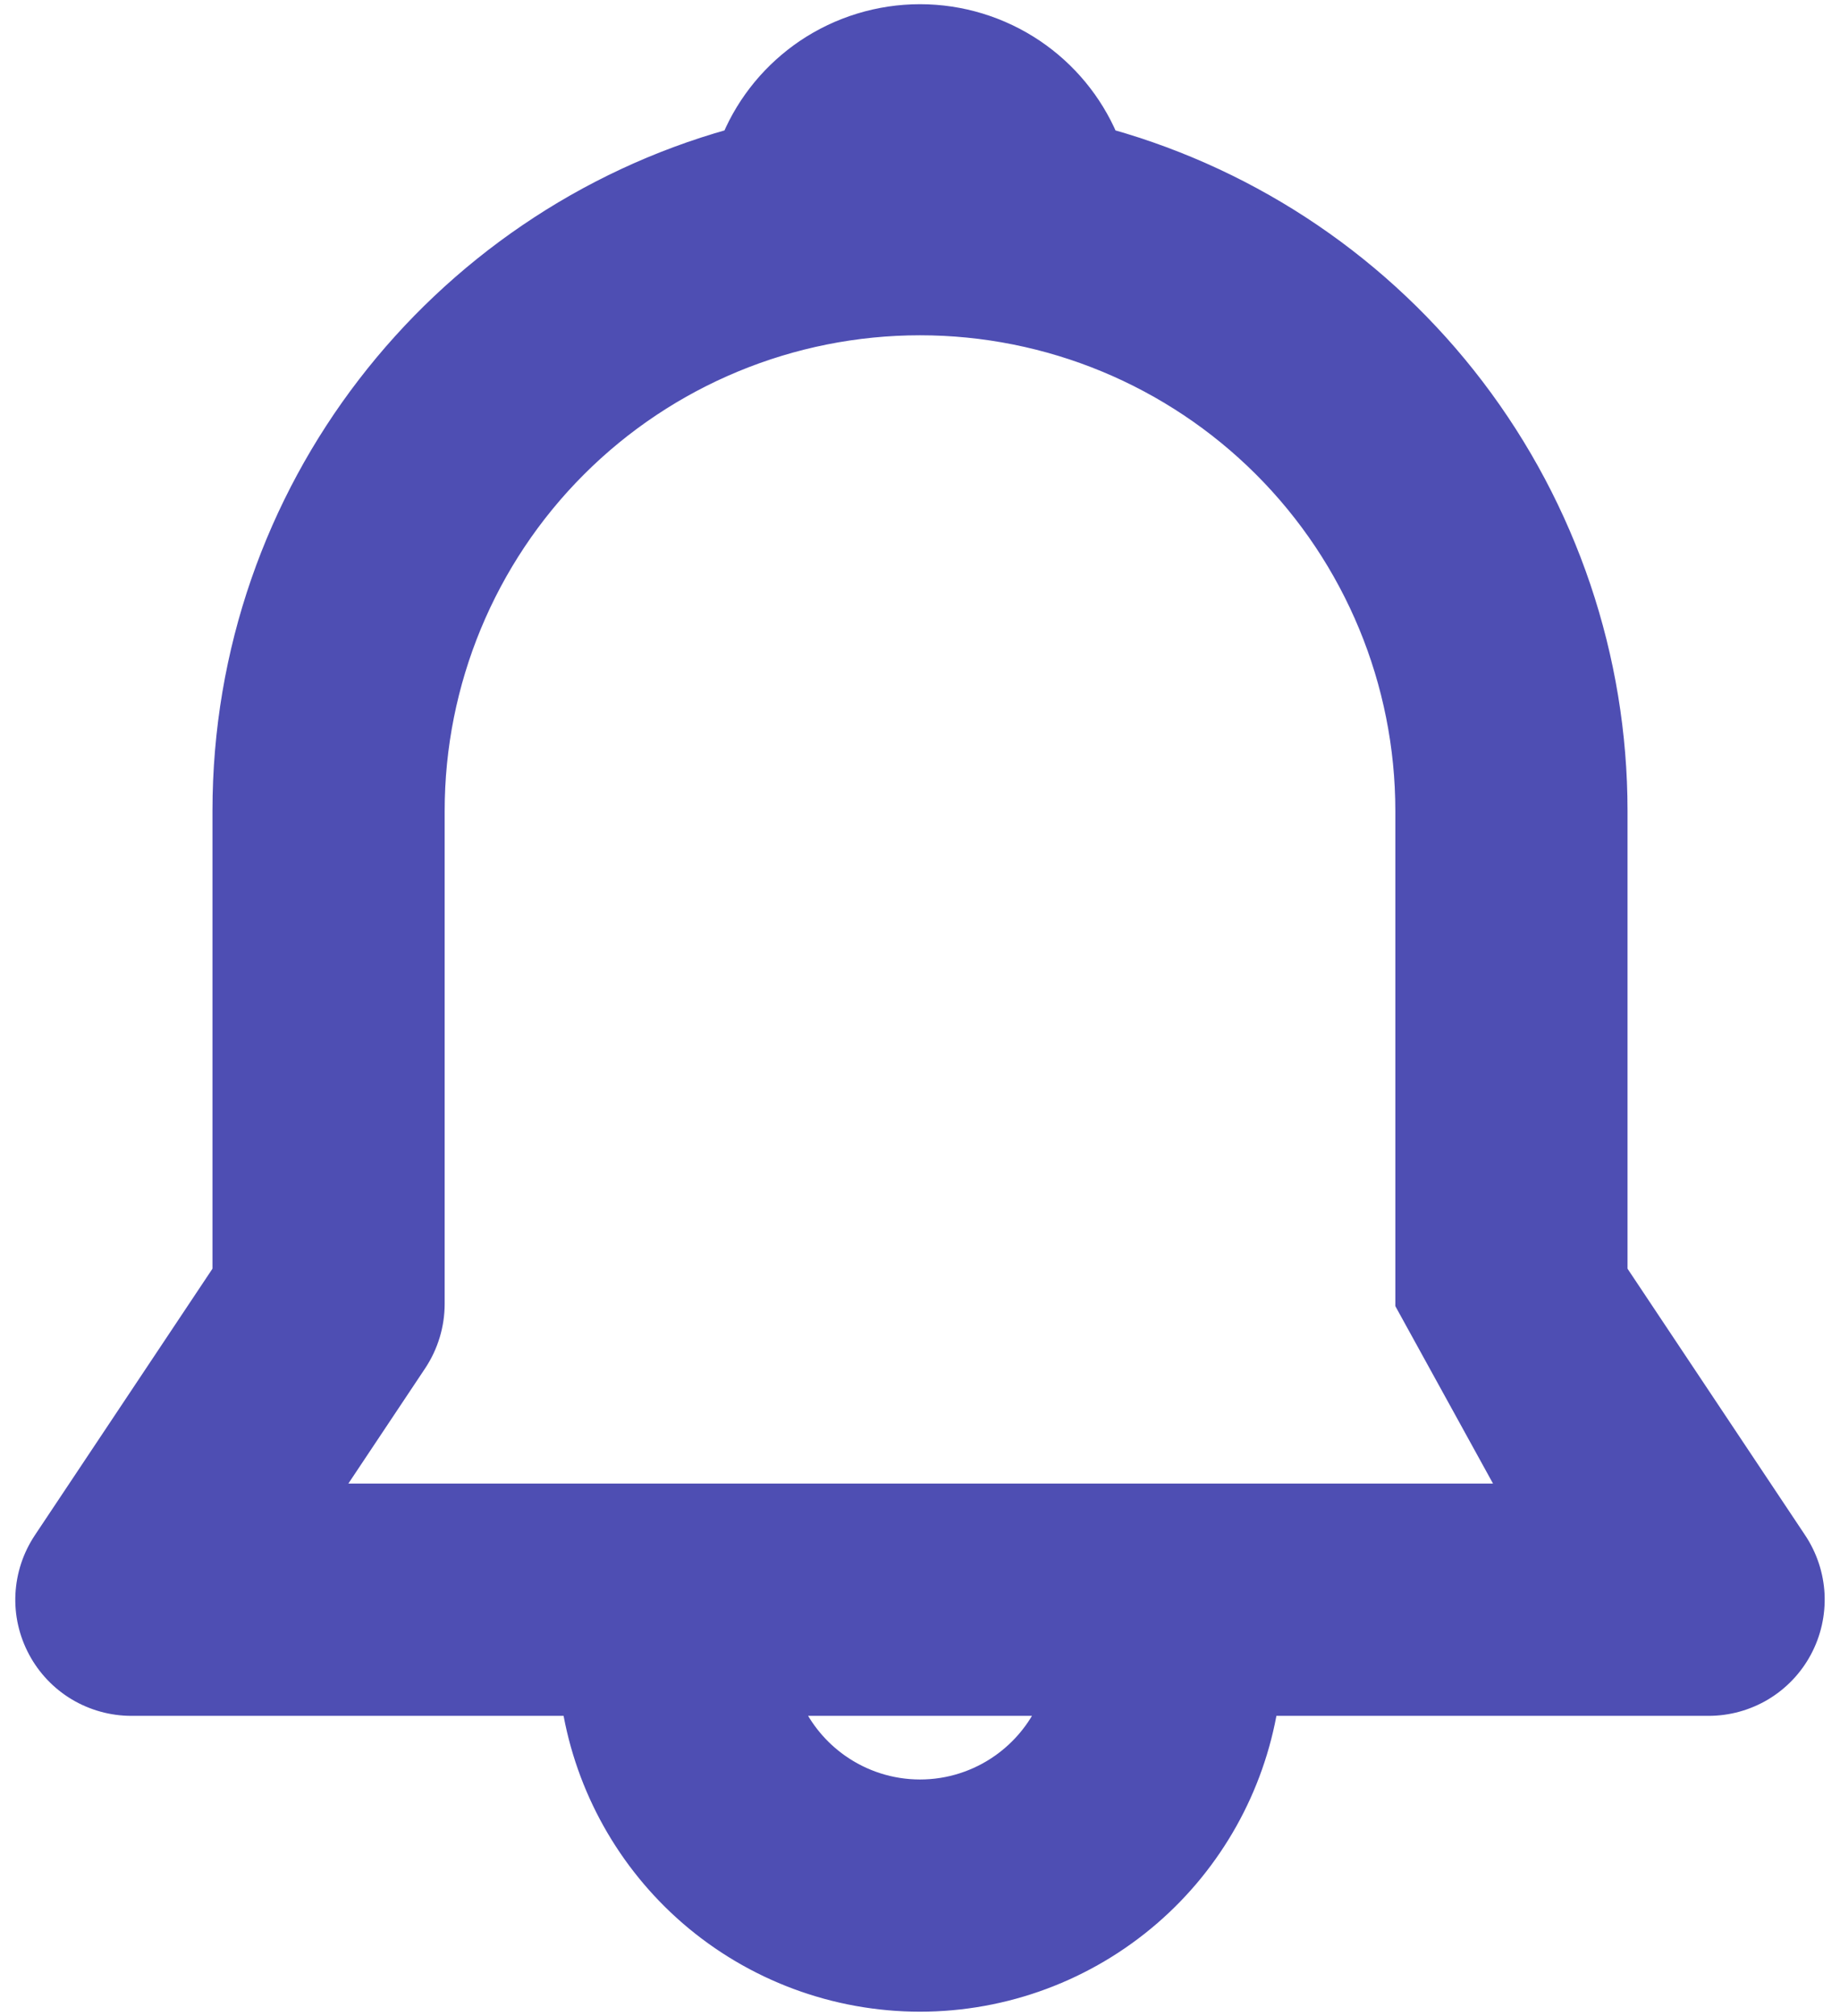 <svg width="21" height="23" viewBox="0 0 21 23" fill="none" xmlns="http://www.w3.org/2000/svg">
<path d="M9.057 19.475H11.944C11.827 19.728 11.646 19.947 11.417 20.109C11.149 20.299 10.829 20.401 10.501 20.401C10.172 20.401 9.852 20.299 9.584 20.109C9.355 19.947 9.174 19.728 9.057 19.475ZM17.209 17.025H3.789L4.769 15.555C4.903 15.353 4.975 15.117 4.975 14.875C4.975 14.875 4.975 14.875 4.975 14.875V9.25C4.975 7.785 5.557 6.379 6.593 5.343C7.629 4.307 9.035 3.725 10.5 3.725C11.965 3.725 13.37 4.307 14.407 5.343C15.443 6.379 16.025 7.785 16.025 9.25L16.025 14.875L16.025 14.875L17.209 17.025ZM9.186 0.549C8.812 0.802 8.518 1.156 8.341 1.571C4.986 2.511 2.525 5.594 2.525 9.25V14.504L0.481 17.57C0.358 17.755 0.287 17.969 0.276 18.191C0.265 18.412 0.315 18.632 0.42 18.828C0.524 19.023 0.68 19.187 0.87 19.301C1.061 19.415 1.278 19.475 1.5 19.475H6.516C6.671 20.402 7.144 21.248 7.856 21.865C8.59 22.5 9.529 22.85 10.5 22.85C11.471 22.85 12.409 22.5 13.143 21.865C13.856 21.248 14.329 20.402 14.484 19.475H19.5C19.722 19.475 19.939 19.415 20.13 19.301C20.32 19.187 20.476 19.023 20.58 18.828C20.685 18.632 20.734 18.412 20.724 18.191C20.713 17.969 20.642 17.755 20.519 17.57L18.475 14.504V9.25C18.475 7.503 17.901 5.804 16.842 4.414C15.793 3.037 14.325 2.04 12.659 1.571C12.481 1.156 12.188 0.802 11.813 0.549C11.425 0.288 10.968 0.148 10.5 0.148C10.032 0.148 9.574 0.288 9.186 0.549Z" fill="#4E4EB3" stroke="#4E4EB3" stroke-width="0.2"/>
</svg>
